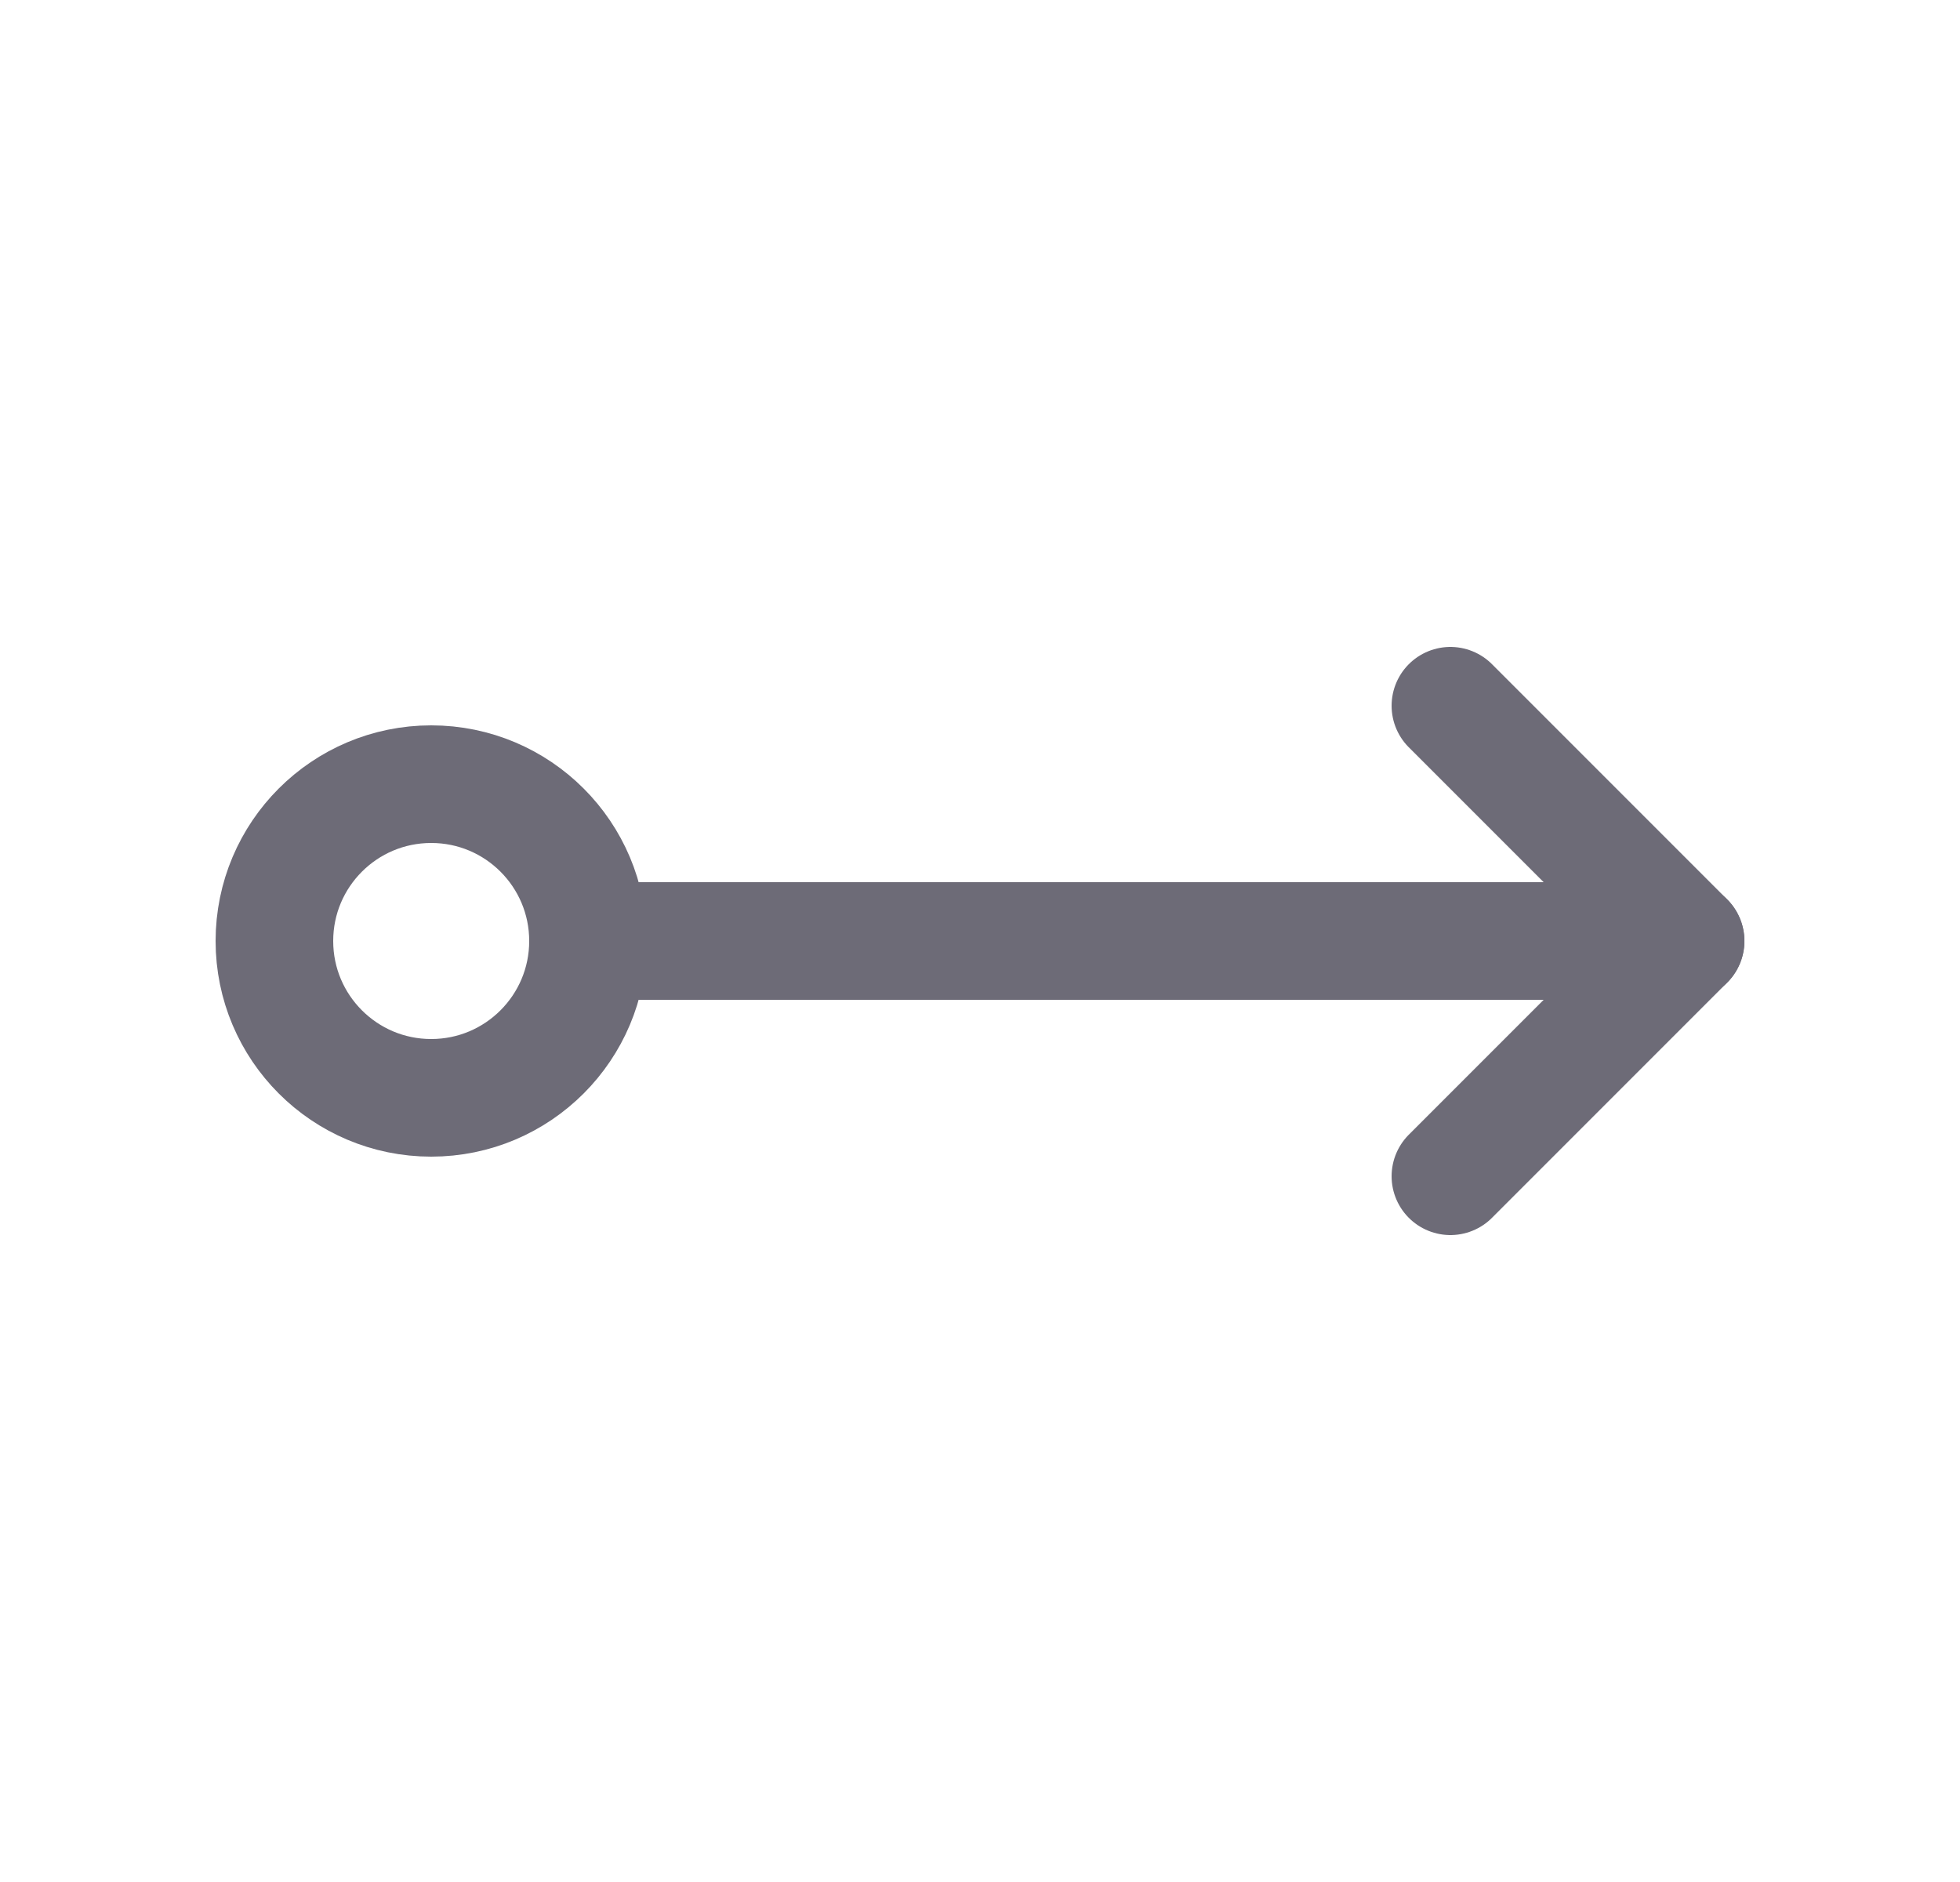 <svg width="25" height="24" viewBox="0 0 25 24" fill="none" xmlns="http://www.w3.org/2000/svg">
<path d="M18.5 15L21.5 12L18.5 9" stroke="#6D6B77" stroke-width="1.5" stroke-linecap="round" stroke-linejoin="round"/>
<circle cx="5.5" cy="12" r="2" stroke="#6D6B77" stroke-width="1.5" stroke-linecap="round" stroke-linejoin="round"/>
<path d="M7.5 12H21.5" stroke="#6D6B77" stroke-width="1.5" stroke-linecap="round" stroke-linejoin="round"/>
</svg>
